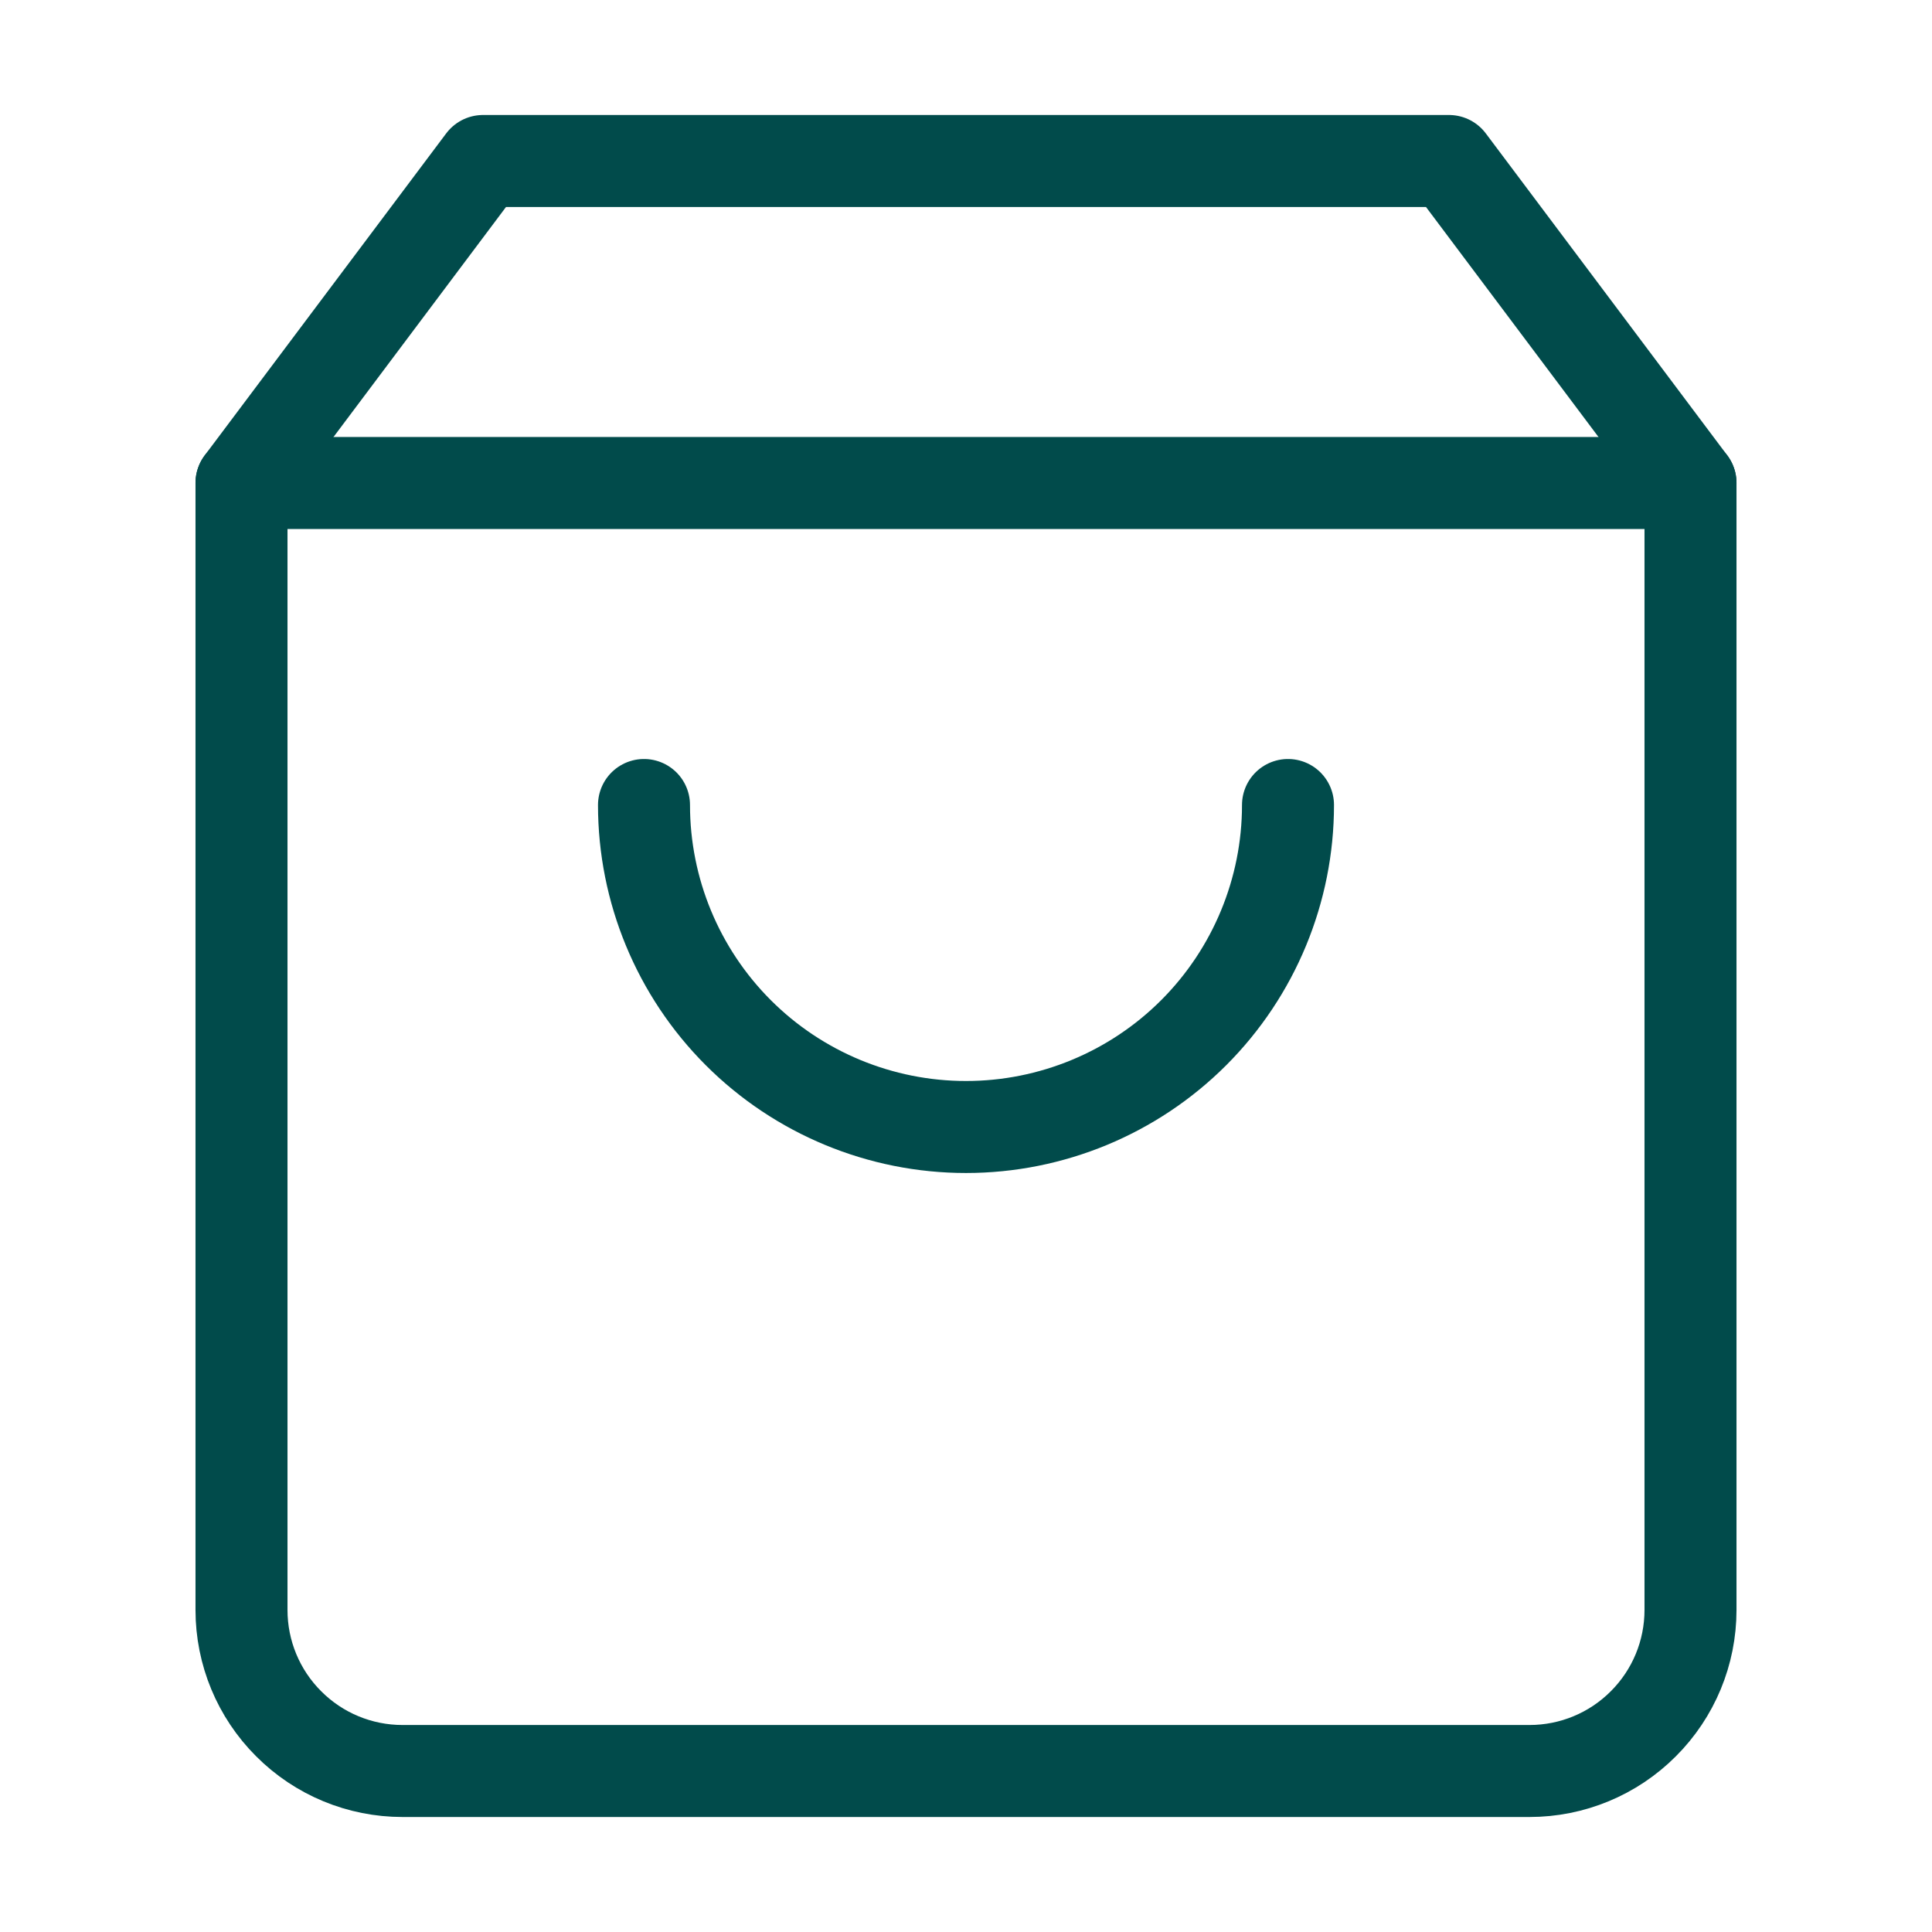 <svg width="21" height="21" viewBox="0 0 21 21" fill="none" xmlns="http://www.w3.org/2000/svg">
<path d="M5.25 1.75L2.625 5.25V17.5C2.625 17.964 2.809 18.409 3.138 18.737C3.466 19.066 3.911 19.25 4.375 19.25H16.625C17.089 19.25 17.534 19.066 17.862 18.737C18.191 18.409 18.375 17.964 18.375 17.5V5.25L15.75 1.75H5.25Z" stroke="#014B4B" stroke-linecap="round" stroke-linejoin="round"/>
<path d="M2.625 5.25H18.375" stroke="#014B4B" stroke-linecap="round" stroke-linejoin="round"/>
<path d="M14 8.75C14 9.678 13.631 10.569 12.975 11.225C12.319 11.881 11.428 12.25 10.5 12.25C9.572 12.25 8.681 11.881 8.025 11.225C7.369 10.569 7 9.678 7 8.75" stroke="#014B4B" stroke-linecap="round" stroke-linejoin="round"/>
</svg>
